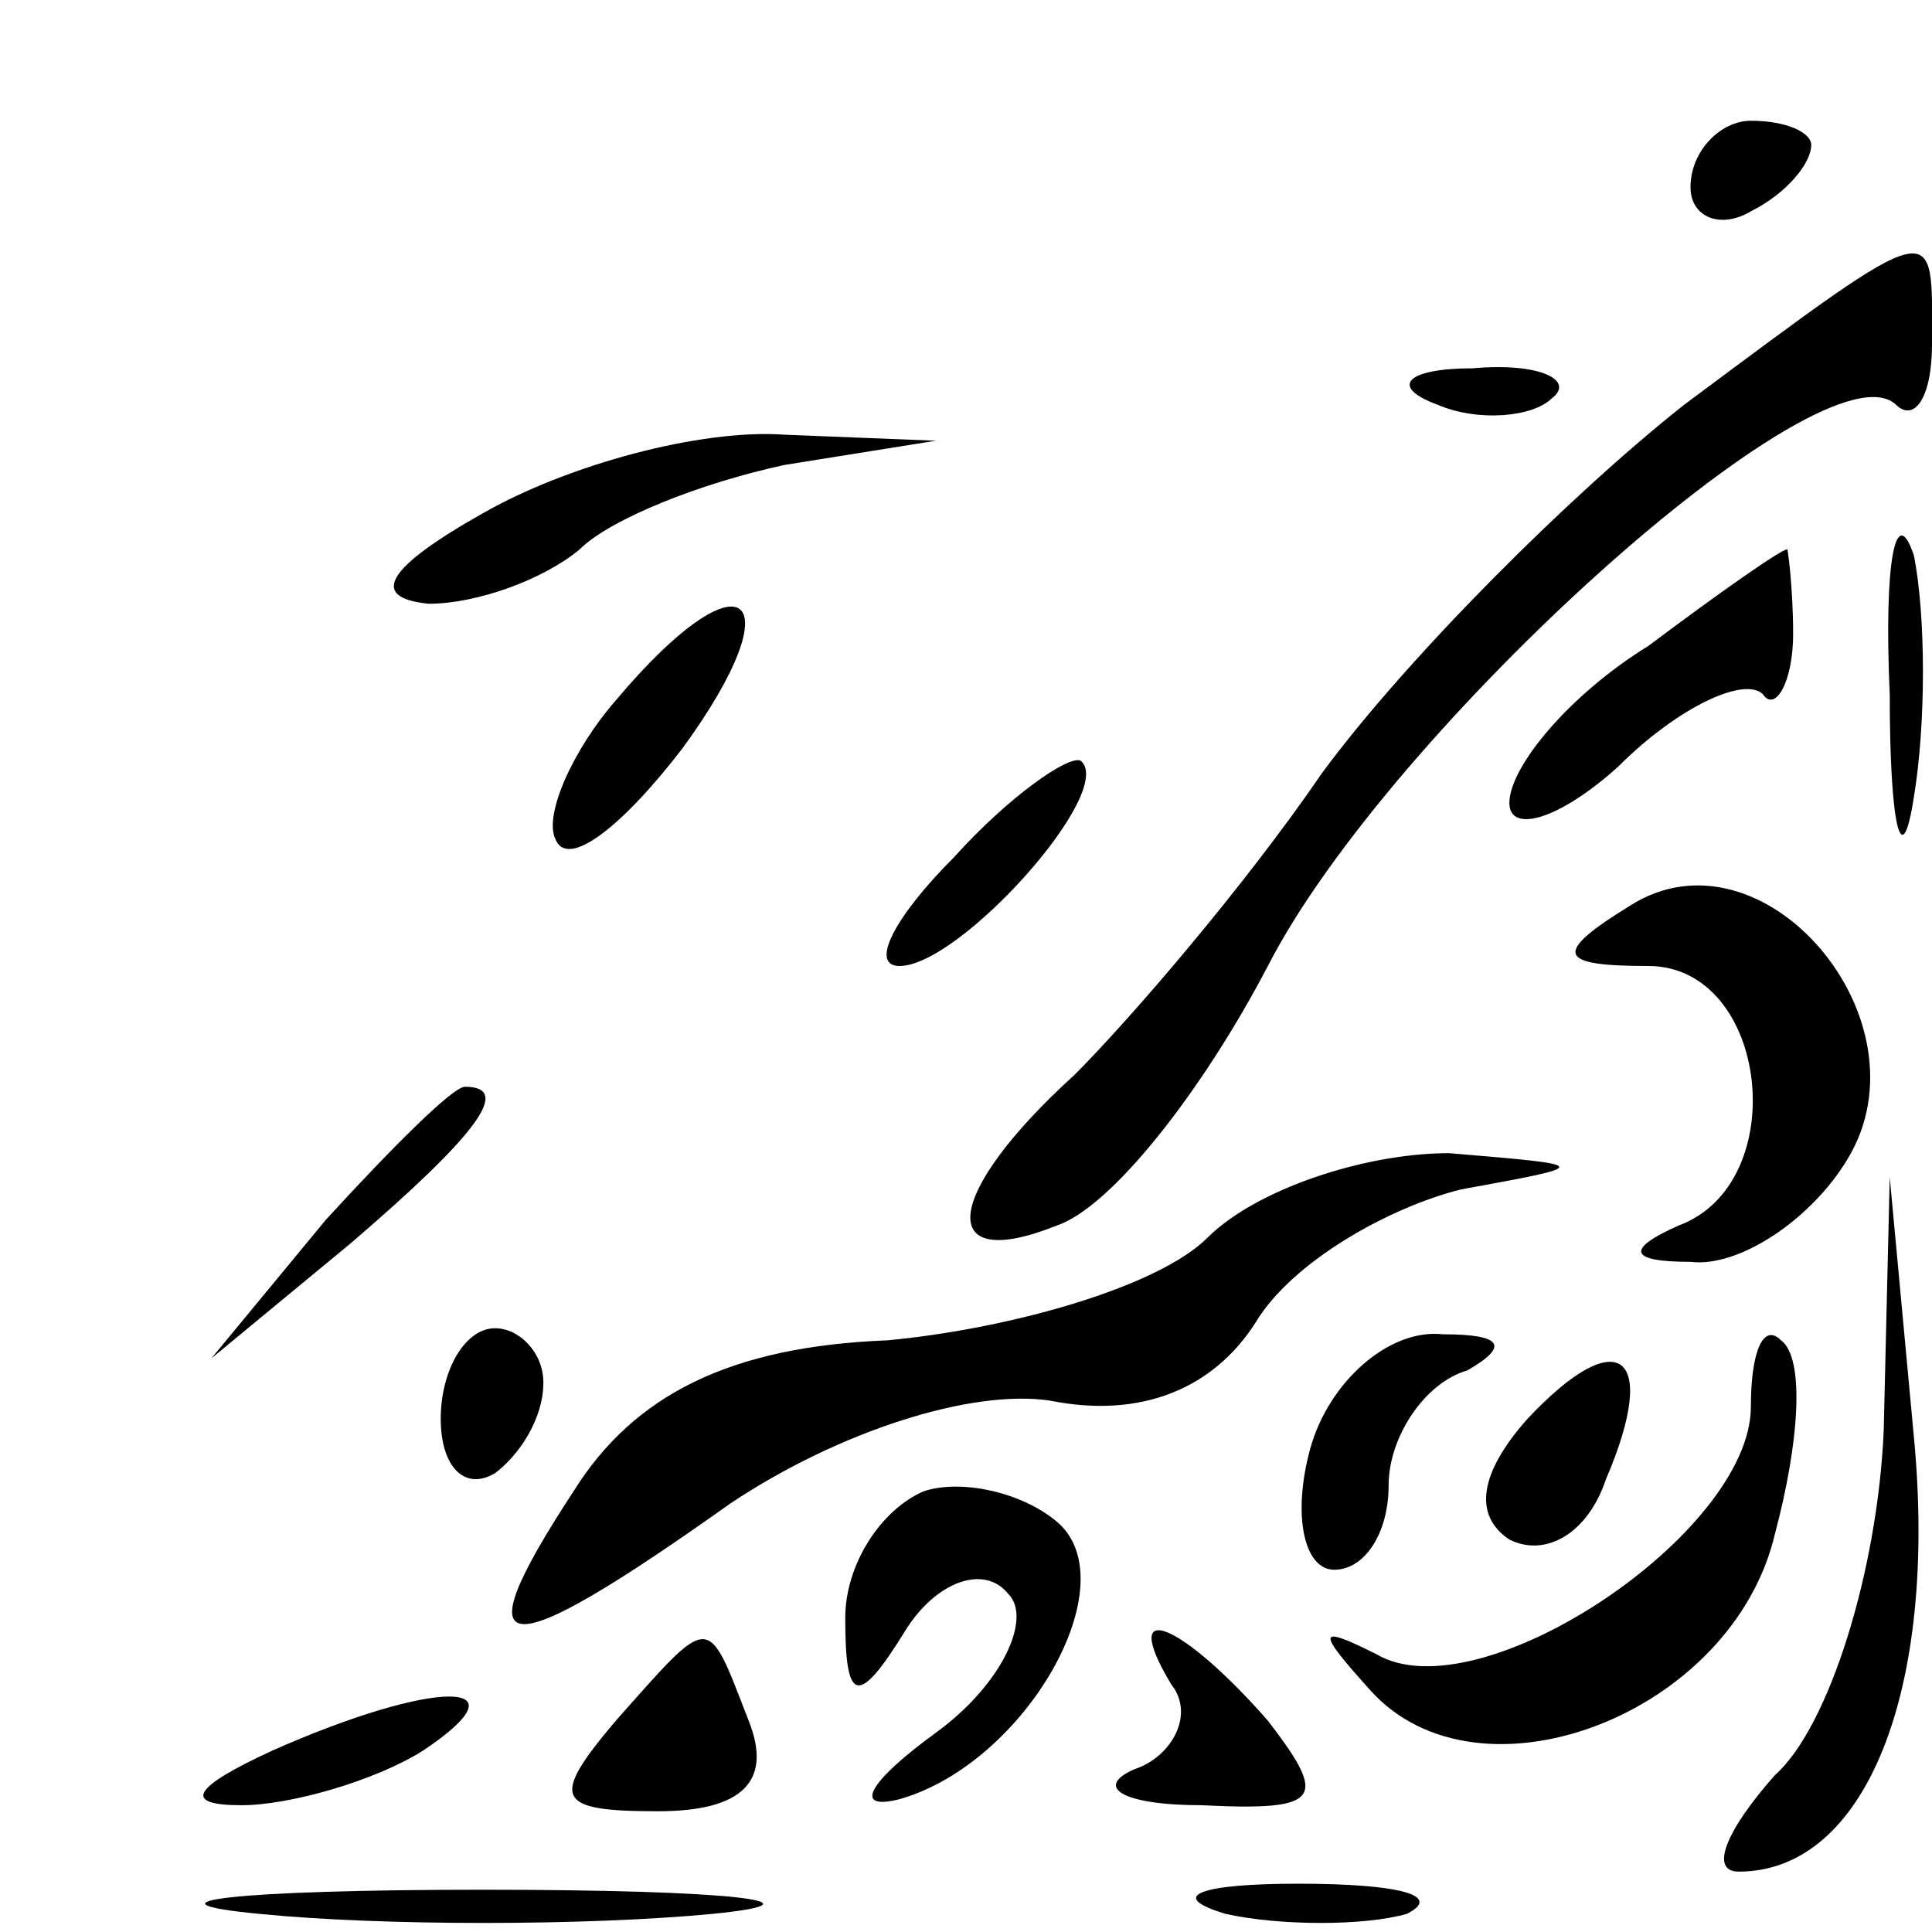 <?xml version="1.0" standalone="no"?>
<!DOCTYPE svg PUBLIC "-//W3C//DTD SVG 20010904//EN"
 "http://www.w3.org/TR/2001/REC-SVG-20010904/DTD/svg10.dtd">
<svg version="1.0" xmlns="http://www.w3.org/2000/svg"
 width="32pt" height="32pt" viewBox="0 0 32 32"
 preserveAspectRatio="xMidYMid meet">
<g transform="translate(0,32) scale(0.1,-0.1)"
fill="#000000" stroke="none">
<path fill="#000000" stroke="none" d="M280 289 c0 -5 5 -7 10 -4 6 3 10 8 10
11 0 2 -4 4 -10 4 -5 0 -10 -5 -10 -11z"/>
<path fill="#000000" stroke="none" d="M279 253 c-19 -15 -46 -42 -60 -61 -13
-19 -32 -41 -41 -50 -22 -20 -23 -33 -3 -25 9 3 24 22 35 43 20 39 92 104 104
93 3 -3 6 1 6 10 0 21 2 22 -41 -10z"/>
<path fill="#000000" stroke="none" d="M238 253 c7 -3 16 -2 19 1 4 3 -2 6
-13 5 -11 0 -14 -3 -6 -6z"/>
<path fill="#000000" stroke="none" d="M80 235 c-16 -9 -19 -14 -9 -15 8 0 19
4 25 9 5 5 20 11 34 14 l25 4 -25 1 c-14 1 -36 -5 -50 -13z"/>
<path fill="#000000" stroke="none" d="M313 205 c0 -22 2 -30 4 -17 2 12 2 30
0 40 -3 9 -5 -1 -4 -23z"/>
<path fill="#000000" stroke="none" d="M273 213 c-13 -8 -23 -20 -23 -26 0 -5
8 -3 18 6 10 10 21 15 24 12 2 -3 5 2 5 10 0 8 -1 15 -1 14 -1 0 -11 -7 -23
-16z"/>
<path fill="#000000" stroke="none" d="M102 204 c-7 -8 -12 -19 -10 -23 2 -5
11 2 21 15 19 26 10 33 -11 8z"/>
<path fill="#000000" stroke="none" d="M158 178 c-10 -10 -14 -18 -9 -18 10 0
36 29 30 34 -2 1 -12 -6 -21 -16z"/>
<path fill="#000000" stroke="none" d="M270 170 c-13 -8 -12 -10 3 -10 20 0
24 -36 5 -43 -9 -4 -8 -6 2 -6 8 -1 20 7 26 17 14 23 -14 56 -36 42z"/>
<path fill="#000000" stroke="none" d="M54 118 l-19 -23 23 19 c21 18 27 26
19 26 -2 0 -12 -10 -23 -22z"/>
<path fill="#000000" stroke="none" d="M200 115 c-8 -8 -32 -15 -53 -17 -26
-1 -42 -9 -52 -25 -19 -29 -12 -29 26 -2 18 12 40 19 53 17 15 -3 27 2 34 13
6 10 22 19 34 22 22 4 22 4 -2 6 -14 0 -32 -6 -40 -14z"/>
<path fill="#000000" stroke="none" d="M312 83 c-1 -23 -9 -49 -18 -57 -8 -9
-11 -16 -6 -16 21 0 33 30 29 72 l-4 43 -1 -42z"/>
<path fill="#000000" stroke="none" d="M73 85 c0 -8 4 -12 9 -9 4 3 8 9 8 15
0 5 -4 9 -8 9 -5 0 -9 -7 -9 -15z"/>
<path fill="#000000" stroke="none" d="M217 80 c-3 -11 -1 -20 4 -20 5 0 9 6
9 14 0 8 6 17 13 19 7 4 6 6 -4 6 -9 1 -19 -8 -22 -19z"/>
<path fill="#000000" stroke="none" d="M253 85 c-8 -9 -9 -16 -3 -20 6 -3 13
1 16 10 9 21 2 26 -13 10z"/>
<path fill="#000000" stroke="none" d="M290 87 c0 -21 -45 -51 -62 -41 -10 5
-10 4 -1 -6 18 -20 60 -4 67 26 4 15 5 29 1 32 -3 3 -5 -2 -5 -11z"/>
<path fill="#000000" stroke="none" d="M153 73 c-7 -3 -13 -12 -13 -21 0 -14
2 -15 10 -2 5 8 13 11 17 6 4 -4 -1 -15 -12 -23 -11 -8 -14 -13 -6 -11 21 6
38 36 26 46 -6 5 -16 7 -22 5z"/>
<path fill="#000000" stroke="none" d="M102 35 c-11 -13 -10 -15 7 -15 14 0
19 5 15 15 -7 18 -6 18 -22 0z"/>
<path fill="#000000" stroke="none" d="M194 41 c4 -5 0 -12 -6 -14 -7 -3 -2
-6 11 -6 20 -1 21 1 11 14 -14 16 -25 21 -16 6z"/>
<path fill="#000000" stroke="none" d="M45 30 c-13 -6 -15 -9 -5 -9 8 0 22 4
30 9 18 12 2 12 -25 0z"/>
<path fill="#000000" stroke="none" d="M43 3 c20 -2 54 -2 75 0 20 2 3 4 -38
4 -41 0 -58 -2 -37 -4z"/>
<path fill="#000000" stroke="none" d="M203 3 c9 -2 23 -2 30 0 6 3 -1 5 -18
5 -16 0 -22 -2 -12 -5z"/>
</g>
</svg>
